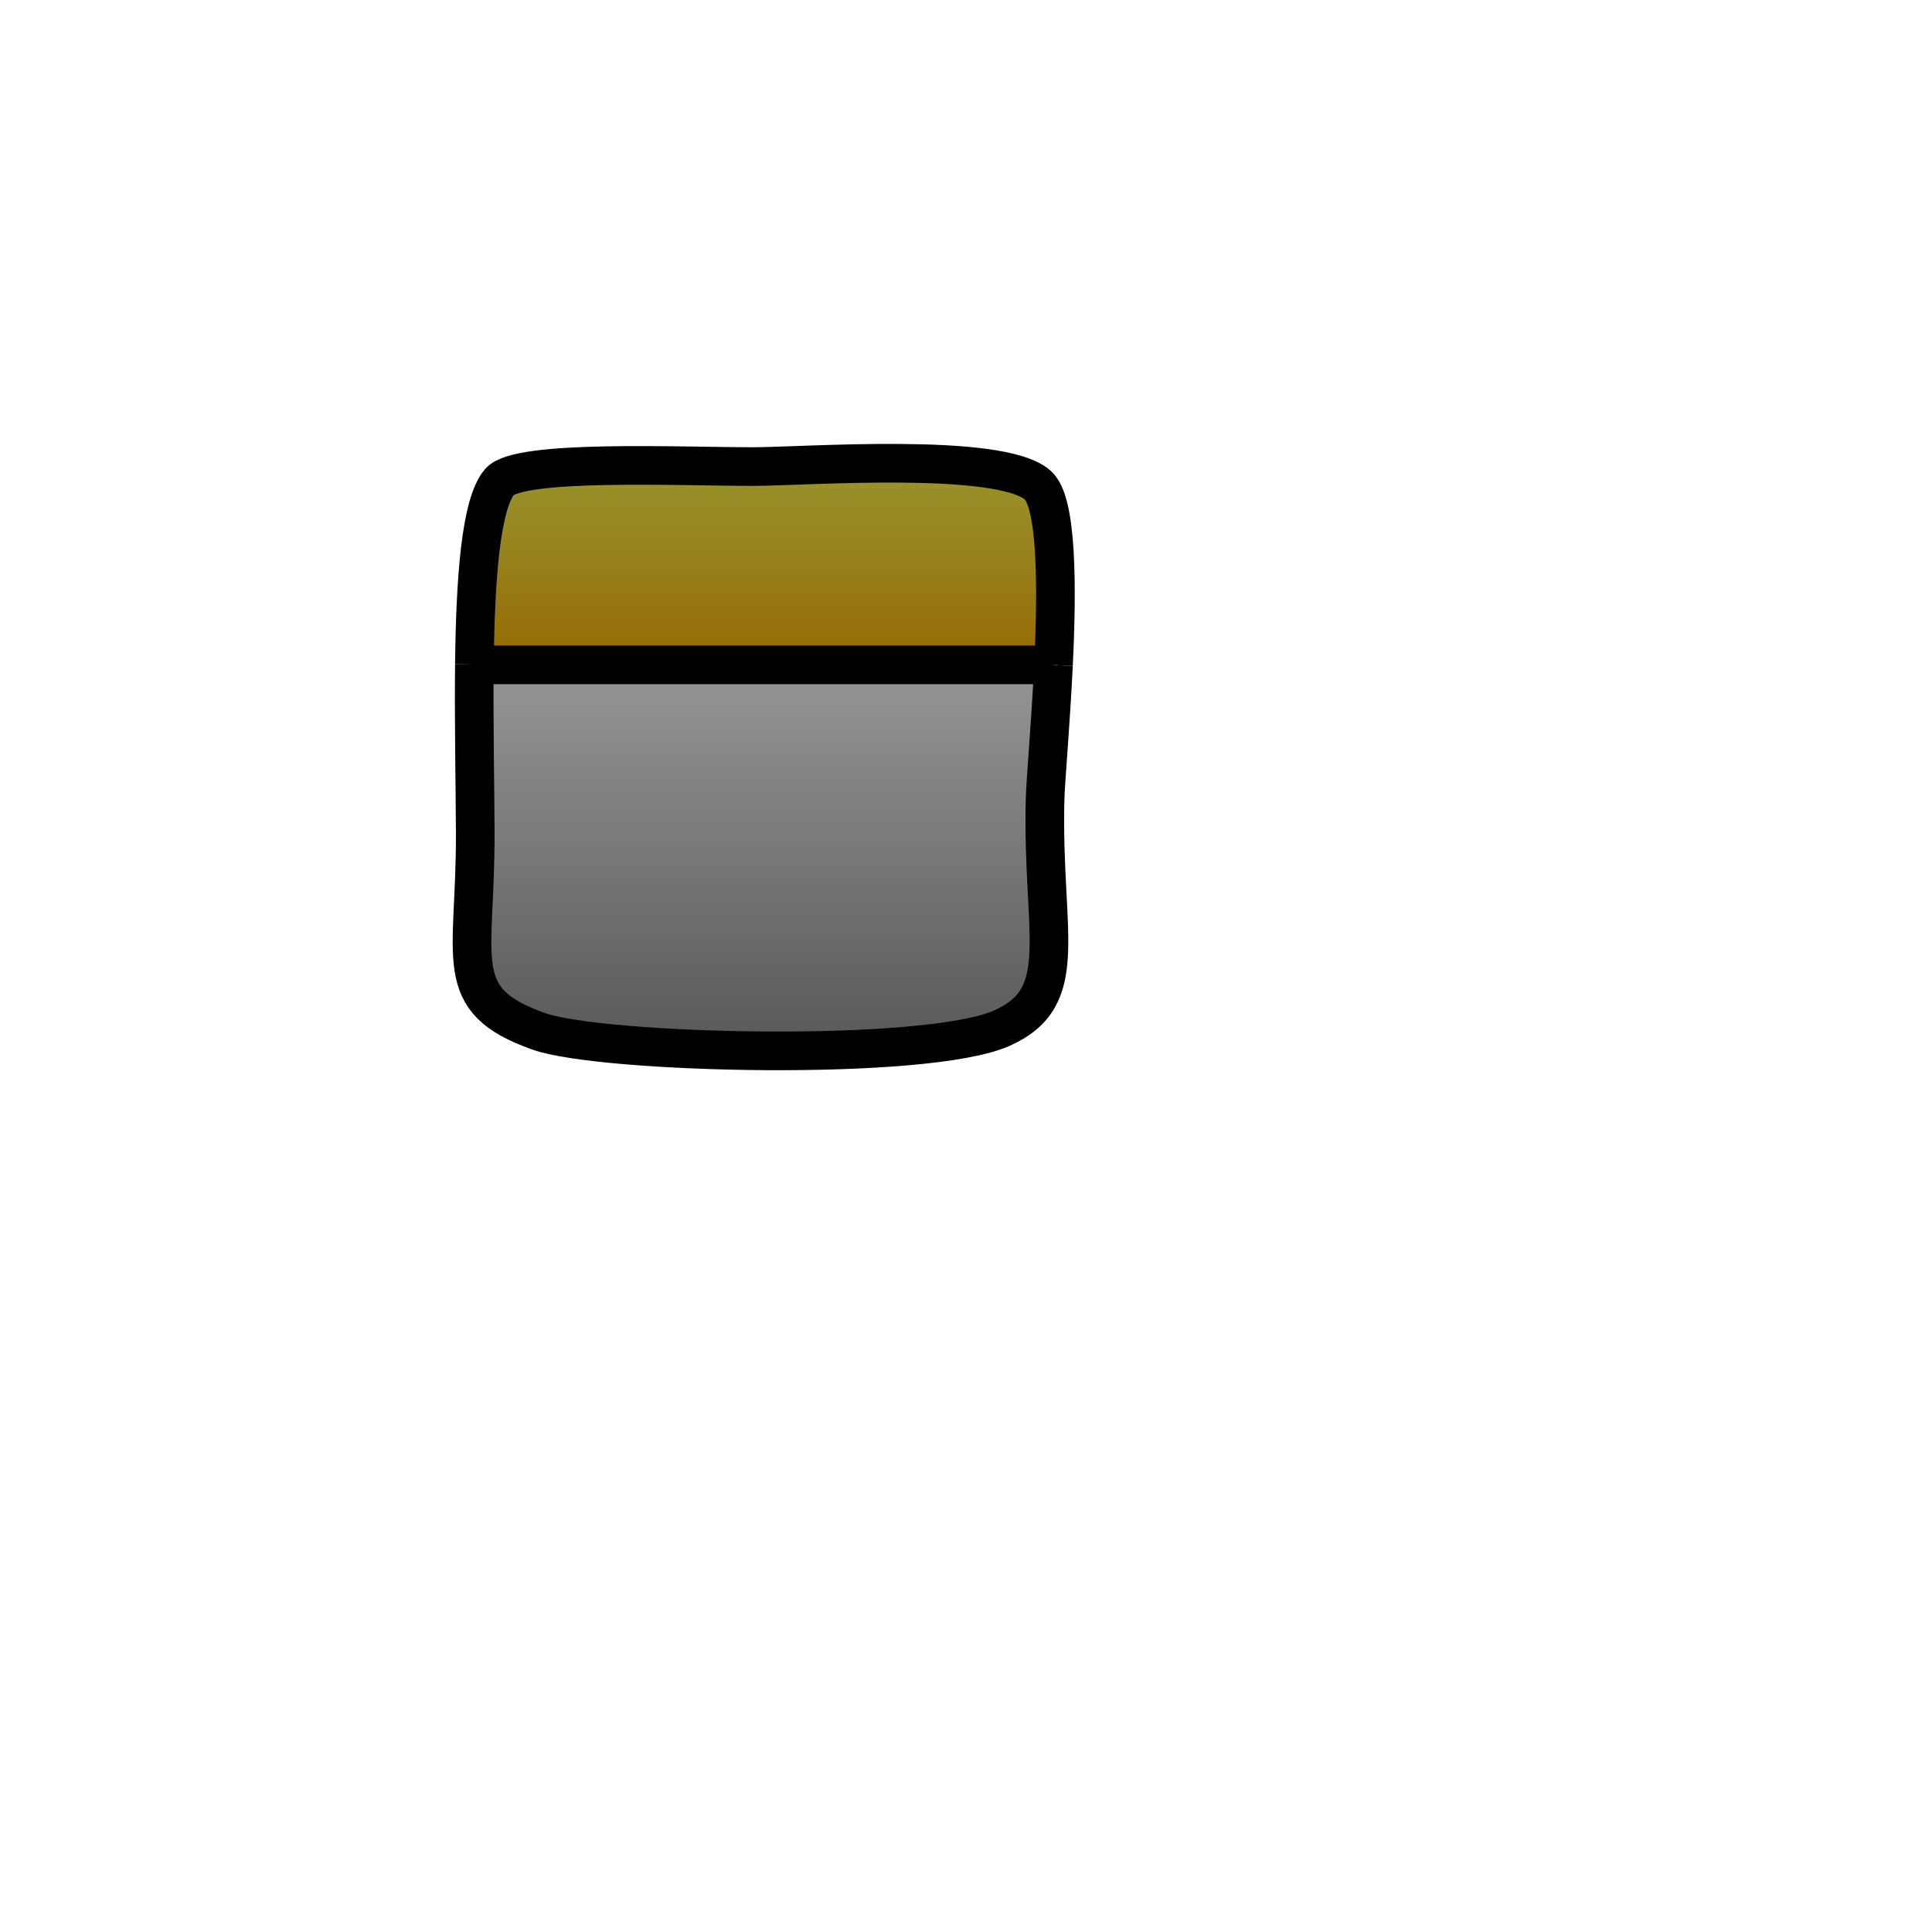 <?xml version="1.0" encoding="UTF-8" standalone="no"?>
<!-- Created with Inkscape (http://www.inkscape.org/) -->
<svg
   xmlns:svg="http://www.w3.org/2000/svg"
   xmlns="http://www.w3.org/2000/svg"
   xmlns:xlink="http://www.w3.org/1999/xlink"
   version="1.0"
   width="500"
   height="500"
   viewBox="0 0 1000 1000"
   id="page"
   xml:space="preserve"><defs
     id="defs38"><linearGradient
       id="linearGradient2046"><stop
         id="stop2048"
         style="stop-color:#999933;stop-opacity:1"
         offset="0" /><stop
         id="stop2050"
         style="stop-color:#966600;stop-opacity:1"
         offset="1" /></linearGradient><linearGradient
       id="linearGradient1312"><stop
         id="stop1314"
         style="stop-color:#999999;stop-opacity:1"
         offset="0" /><stop
         id="stop1316"
         style="stop-color:#555555;stop-opacity:1"
         offset="1" /></linearGradient><linearGradient
       x1="443.712"
       y1="229.772"
       x2="443.712"
       y2="354.223"
       id="linearGradient2084"
       xlink:href="#linearGradient2046"
       gradientUnits="userSpaceOnUse"
       gradientTransform="translate(-2.940867e-5,0)" /><linearGradient
       x1="444.718"
       y1="334.003"
       x2="444.718"
       y2="553.937"
       id="linearGradient2092"
       xlink:href="#linearGradient1312"
       gradientUnits="userSpaceOnUse"
       gradientTransform="translate(-2.940867e-5,0)" /></defs><path
     d="M 545.282,344.223 C 543.792,375.103 541.148,404.123 540.91,414.444 L 540.91,414.444 C 539.34,483.716 554.957,515.876 518.707,532.11 C 479.379,549.722 311.555,545.404 278.91,533.84 C 232.576,517.427 246.286,497.36 245.986,430.488 C 245.868,404.543 245.211,373.324 245.541,344.003"
     id="path2076"
     style="fill:url(#linearGradient2092);fill-opacity:1;fill-rule:evenodd;stroke:#000000;stroke-width:20;stroke-linecap:butt;stroke-linejoin:miter;stroke-miterlimit:20;stroke-dasharray:none;stroke-opacity:1" /><path
     d="M 245.541,344.003 C 246.033,300.461 248.702,261.106 258.546,249.428 C 268.477,237.648 351.835,241.493 389.769,241.493 C 416.195,241.493 517.37,233.761 537.12,251.072 C 547.204,259.911 547.238,303.671 545.282,344.223"
     id="path1309"
     style="fill:url(#linearGradient2084);fill-opacity:1;fill-rule:evenodd;stroke:#000000;stroke-width:20;stroke-linecap:butt;stroke-linejoin:miter;stroke-miterlimit:20;stroke-dasharray:none;stroke-opacity:1" /><path
     d="M 545.345,344.132 L 246.523,344.132"
     id="path2094"
     style="fill:none;fill-opacity:0.75;fill-rule:evenodd;stroke:#000000;stroke-width:20;stroke-linecap:butt;stroke-linejoin:miter;stroke-miterlimit:4;stroke-dasharray:none;stroke-opacity:1" /></svg>